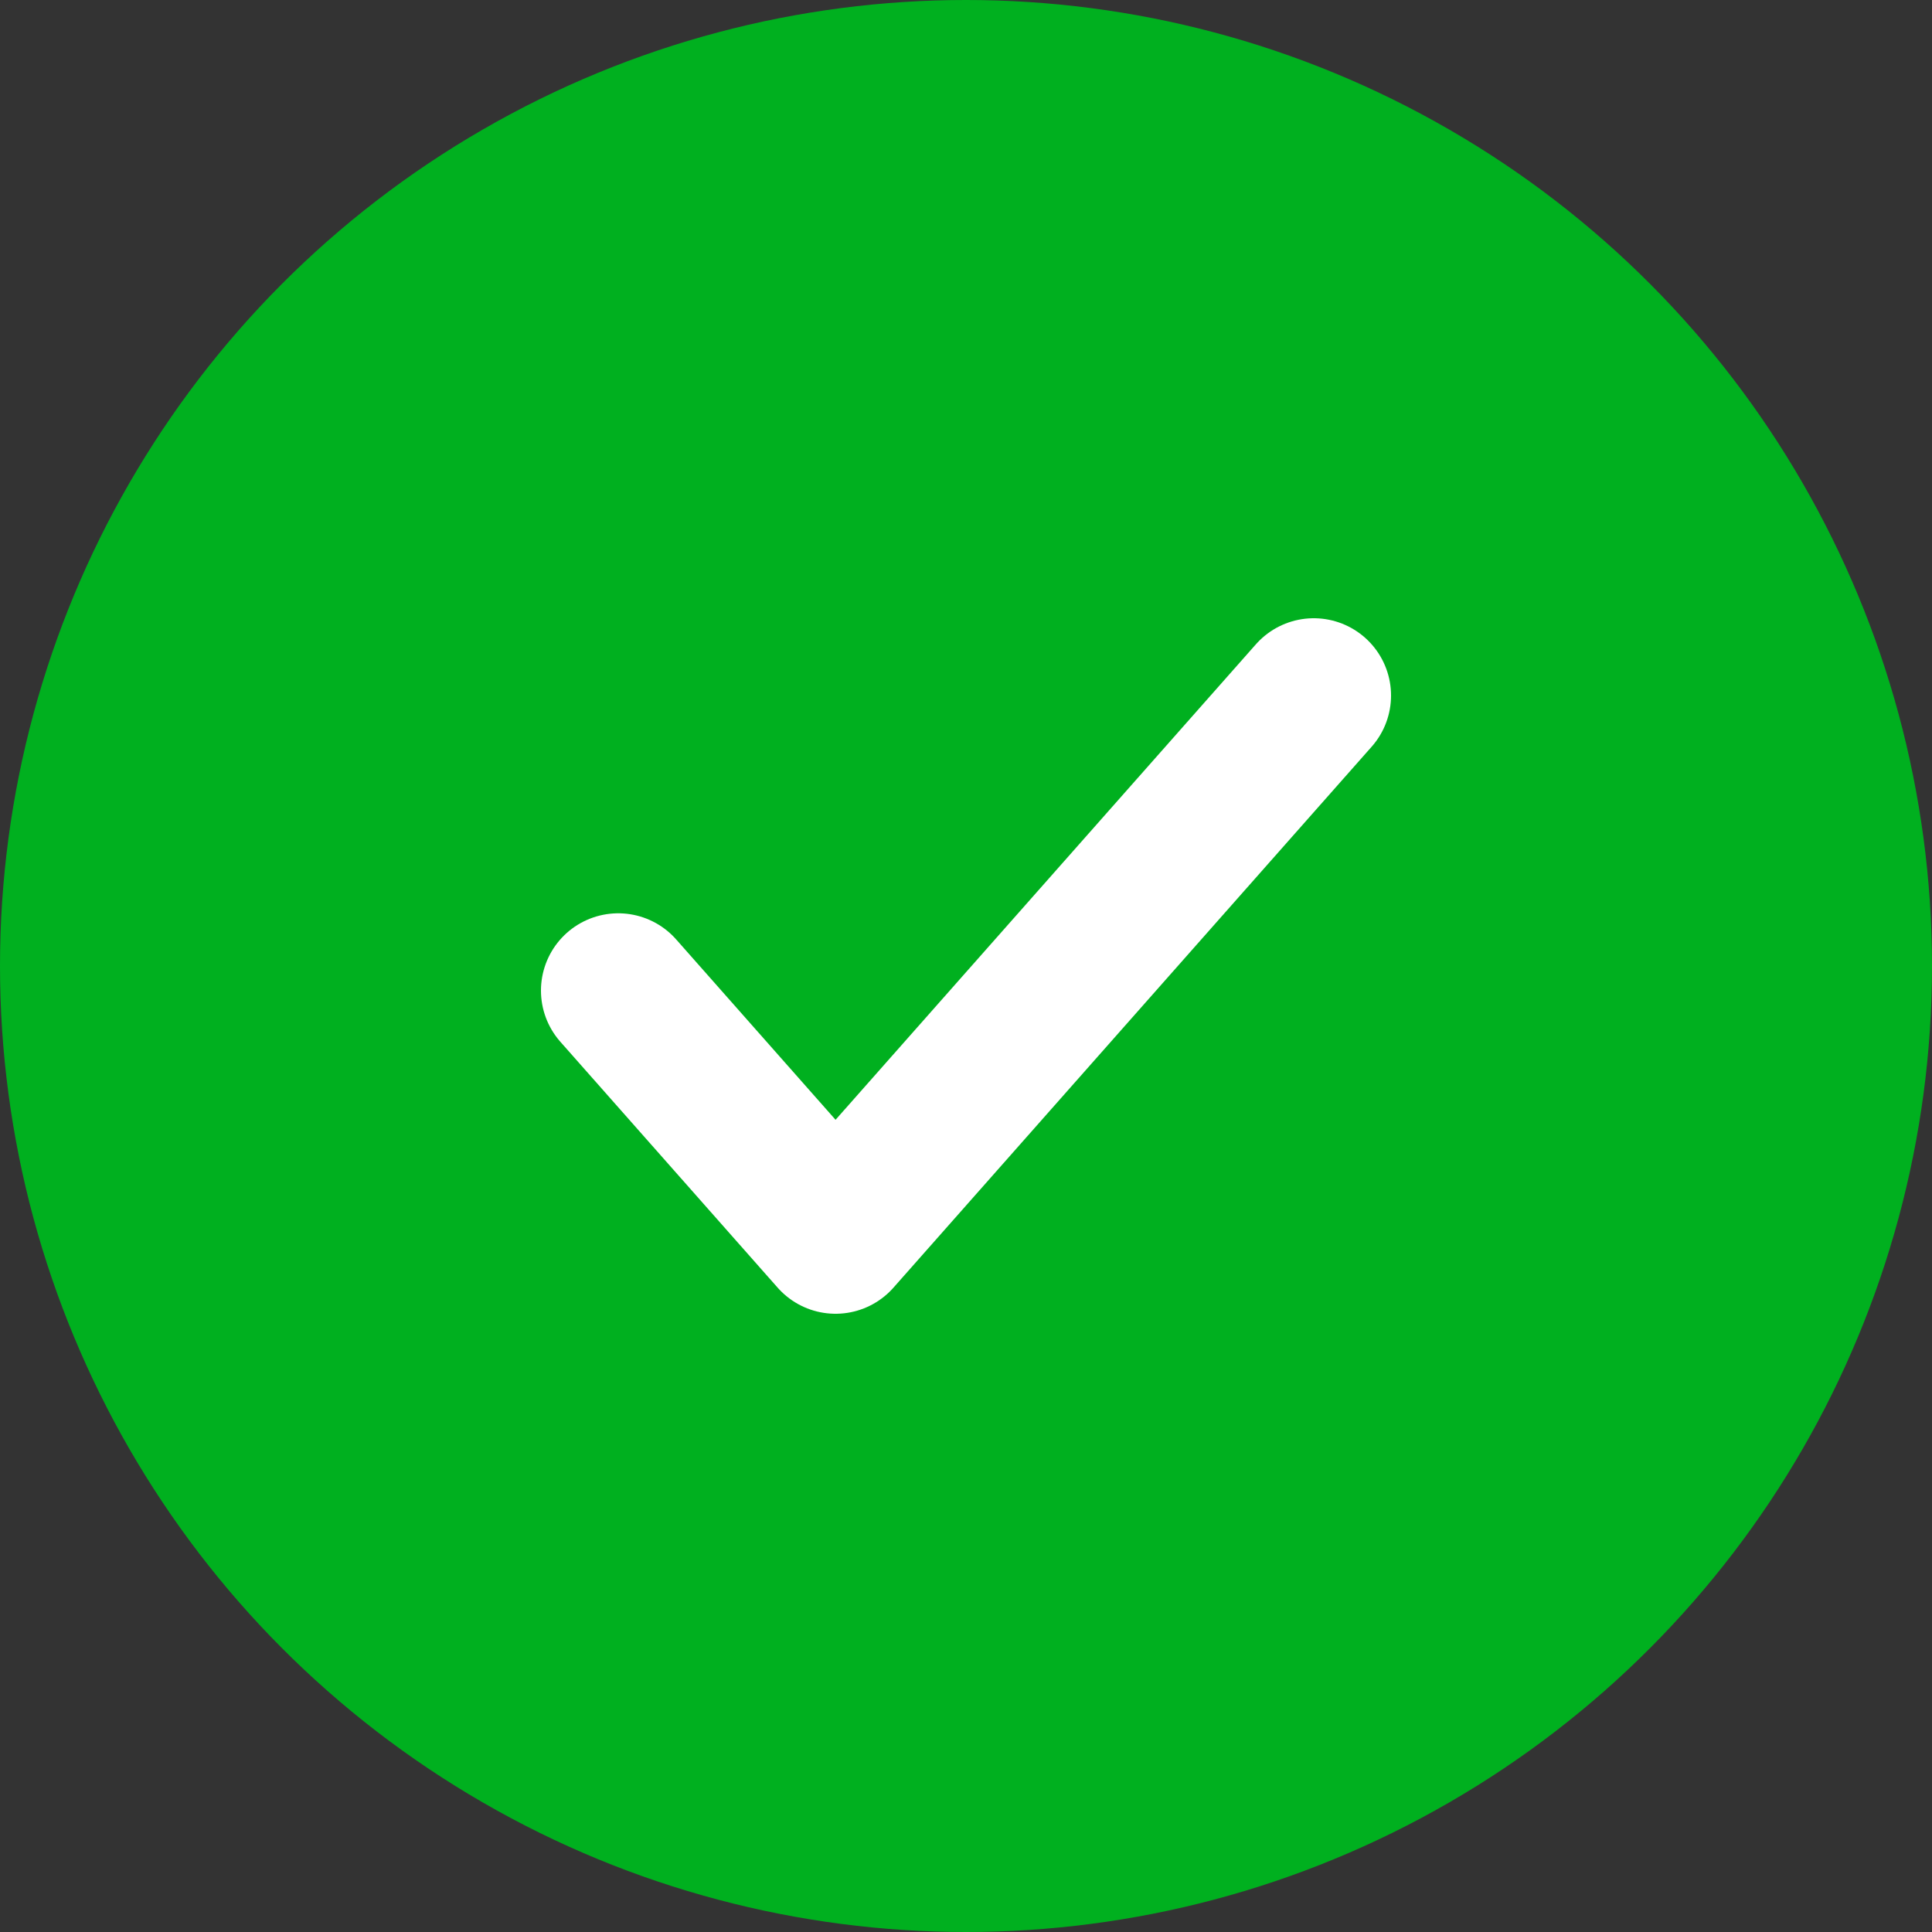 <svg width="25" height="25" viewBox="0 0 25 25" fill="none" xmlns="http://www.w3.org/2000/svg">
<rect x="0" y="0" width="25" height="25" fill="#333333" stroke="none"/>
<circle cx="12.5" cy="12.5" r="12.5" fill="#00B01F"/>
<path d="M17 9L10.812 16L8 12.818" stroke="white" stroke-width="2" stroke-linecap="round" stroke-linejoin="round"/>
</svg>
